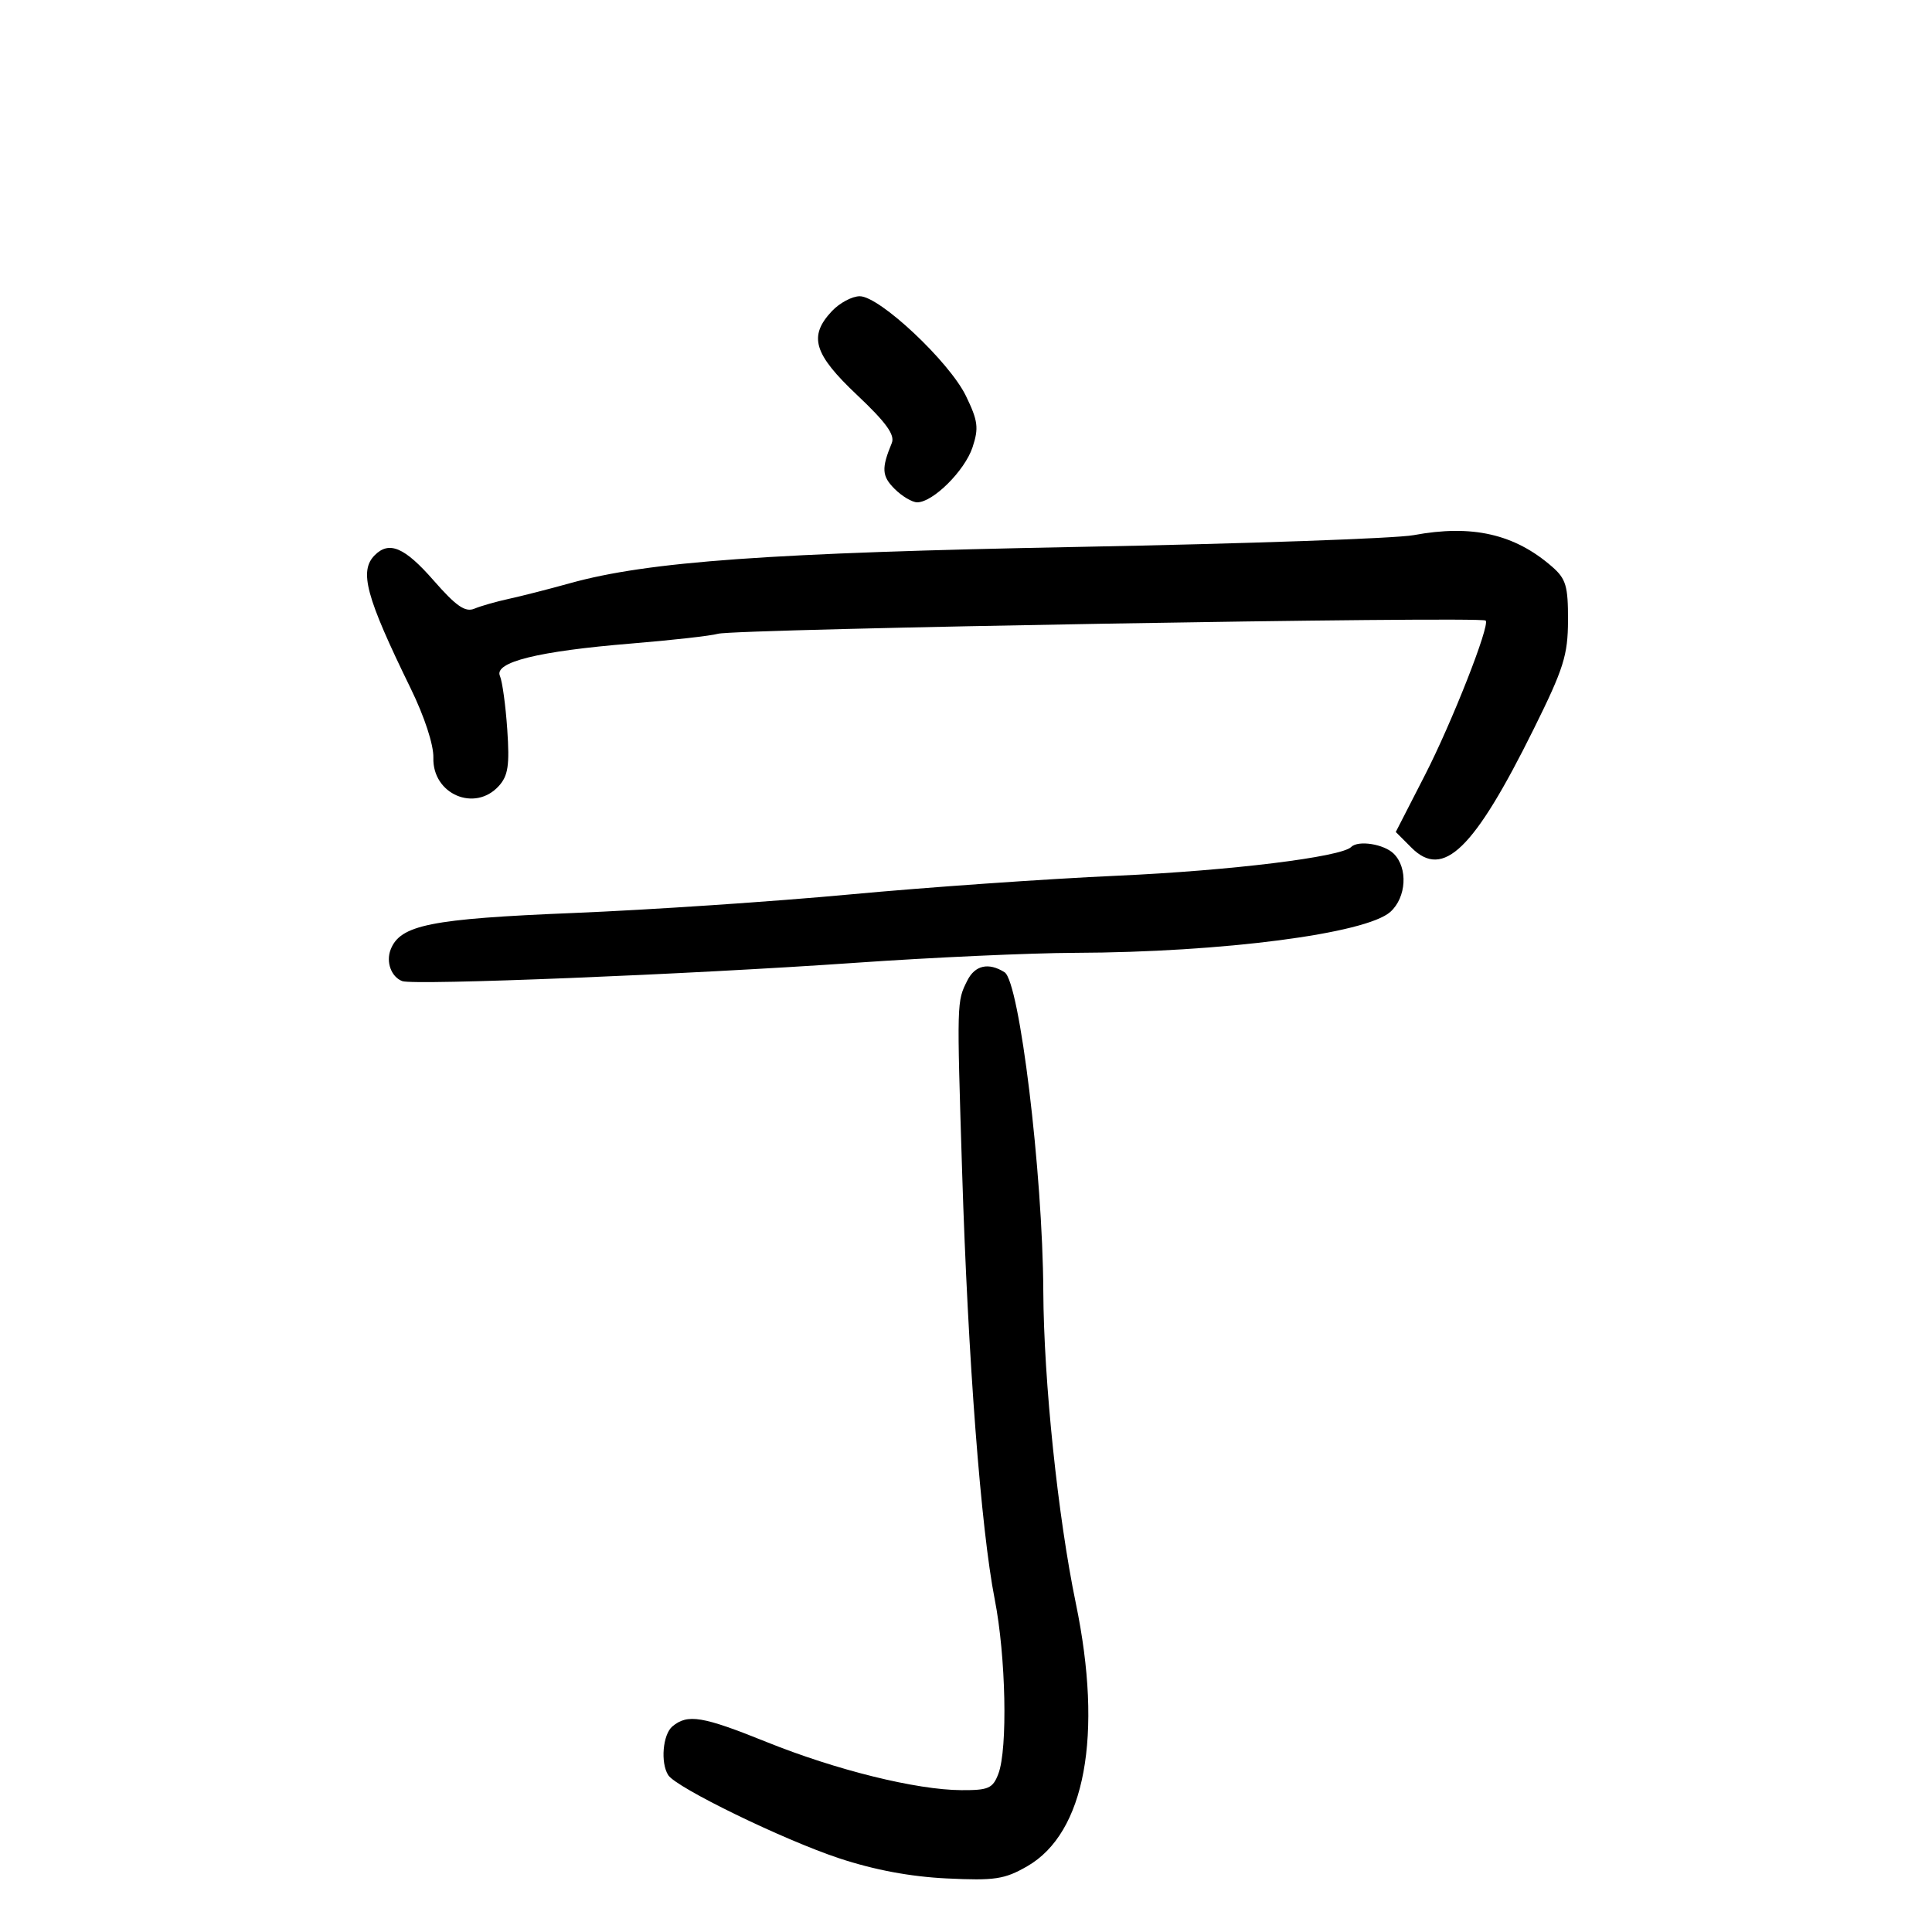 <svg xmlns="http://www.w3.org/2000/svg" width="300" height="300" viewBox="0 0 300 300" version="1.1">
	<path d="M 129.174 48.314 C 125.512 52.213, 126.341 54.973, 133.090 61.342 C 137.597 65.595, 138.997 67.532, 138.476 68.795 C 136.850 72.738, 136.922 73.922, 138.908 75.908 C 140.058 77.058, 141.640 78, 142.423 78 C 144.877 78, 149.816 73.086, 151.016 69.453 C 152.006 66.452, 151.865 65.352, 149.996 61.491 C 147.423 56.177, 136.589 46, 133.504 46 C 132.319 46, 130.370 47.042, 129.174 48.314 M 219.500 83.099 C 216.750 83.610, 193.350 84.431, 167.500 84.922 C 119.522 85.834, 100.658 87.181, 88.500 90.565 C 85.200 91.483, 80.925 92.575, 79 92.992 C 77.075 93.409, 74.675 94.093, 73.668 94.513 C 72.242 95.108, 70.838 94.137, 67.340 90.139 C 62.836 84.990, 60.442 83.958, 58.200 86.200 C 55.733 88.667, 56.797 92.622, 63.772 106.901 C 65.915 111.288, 67.349 115.671, 67.293 117.664 C 67.132 123.321, 73.732 126.164, 77.460 122.044 C 78.903 120.450, 79.145 118.829, 78.769 113.294 C 78.515 109.557, 78.002 105.809, 77.629 104.964 C 76.680 102.815, 83.564 101.114, 98 99.929 C 104.325 99.410, 110.400 98.727, 111.500 98.411 C 114.138 97.654, 229.996 95.662, 230.696 96.362 C 231.398 97.065, 225.474 112.143, 221.283 120.319 L 216.735 129.189 219.185 131.639 C 224.106 136.561, 228.875 131.926, 238.153 113.205 C 242.811 103.807, 243.461 101.747, 243.479 96.334 C 243.497 90.991, 243.166 89.877, 241 87.989 C 235.179 82.914, 228.571 81.411, 219.500 83.099 M 209.813 131.520 C 208.255 133.079, 191.049 135.192, 173.500 135.980 C 162.500 136.474, 143.825 137.782, 132 138.886 C 120.175 139.990, 100.825 141.288, 89 141.770 C 66.847 142.675, 62.126 143.623, 60.653 147.463 C 59.910 149.398, 60.758 151.693, 62.456 152.345 C 64.258 153.036, 107.032 151.308, 132.909 149.498 C 144.683 148.674, 159.983 147.980, 166.909 147.956 C 189.835 147.877, 212.161 144.974, 215.905 141.586 C 218.384 139.342, 218.649 134.792, 216.429 132.571 C 214.924 131.067, 210.905 130.428, 209.813 131.520 M 150.209 152.250 C 148.562 155.531, 148.567 155.342, 149.400 182 C 150.307 211.041, 152.323 237.472, 154.459 248.338 C 156.196 257.171, 156.496 271.565, 155.025 275.435 C 154.164 277.700, 153.491 277.997, 149.275 277.974 C 142.293 277.937, 129.840 274.856, 119 270.484 C 109.088 266.486, 106.784 266.104, 104.420 268.066 C 102.915 269.315, 102.534 273.726, 103.765 275.646 C 105.015 277.594, 121.618 285.672, 130.275 288.544 C 135.745 290.358, 141.348 291.409, 147 291.682 C 154.481 292.043, 155.980 291.817, 159.500 289.796 C 168.493 284.634, 171.301 269.451, 167.053 248.957 C 164.265 235.510, 162.074 214.486, 162.004 200.500 C 161.911 182.080, 158.312 152.441, 155.989 150.972 C 153.515 149.408, 151.401 149.875, 150.209 152.250" stroke="none" fill="black" fill-rule="evenodd"/>
</svg>